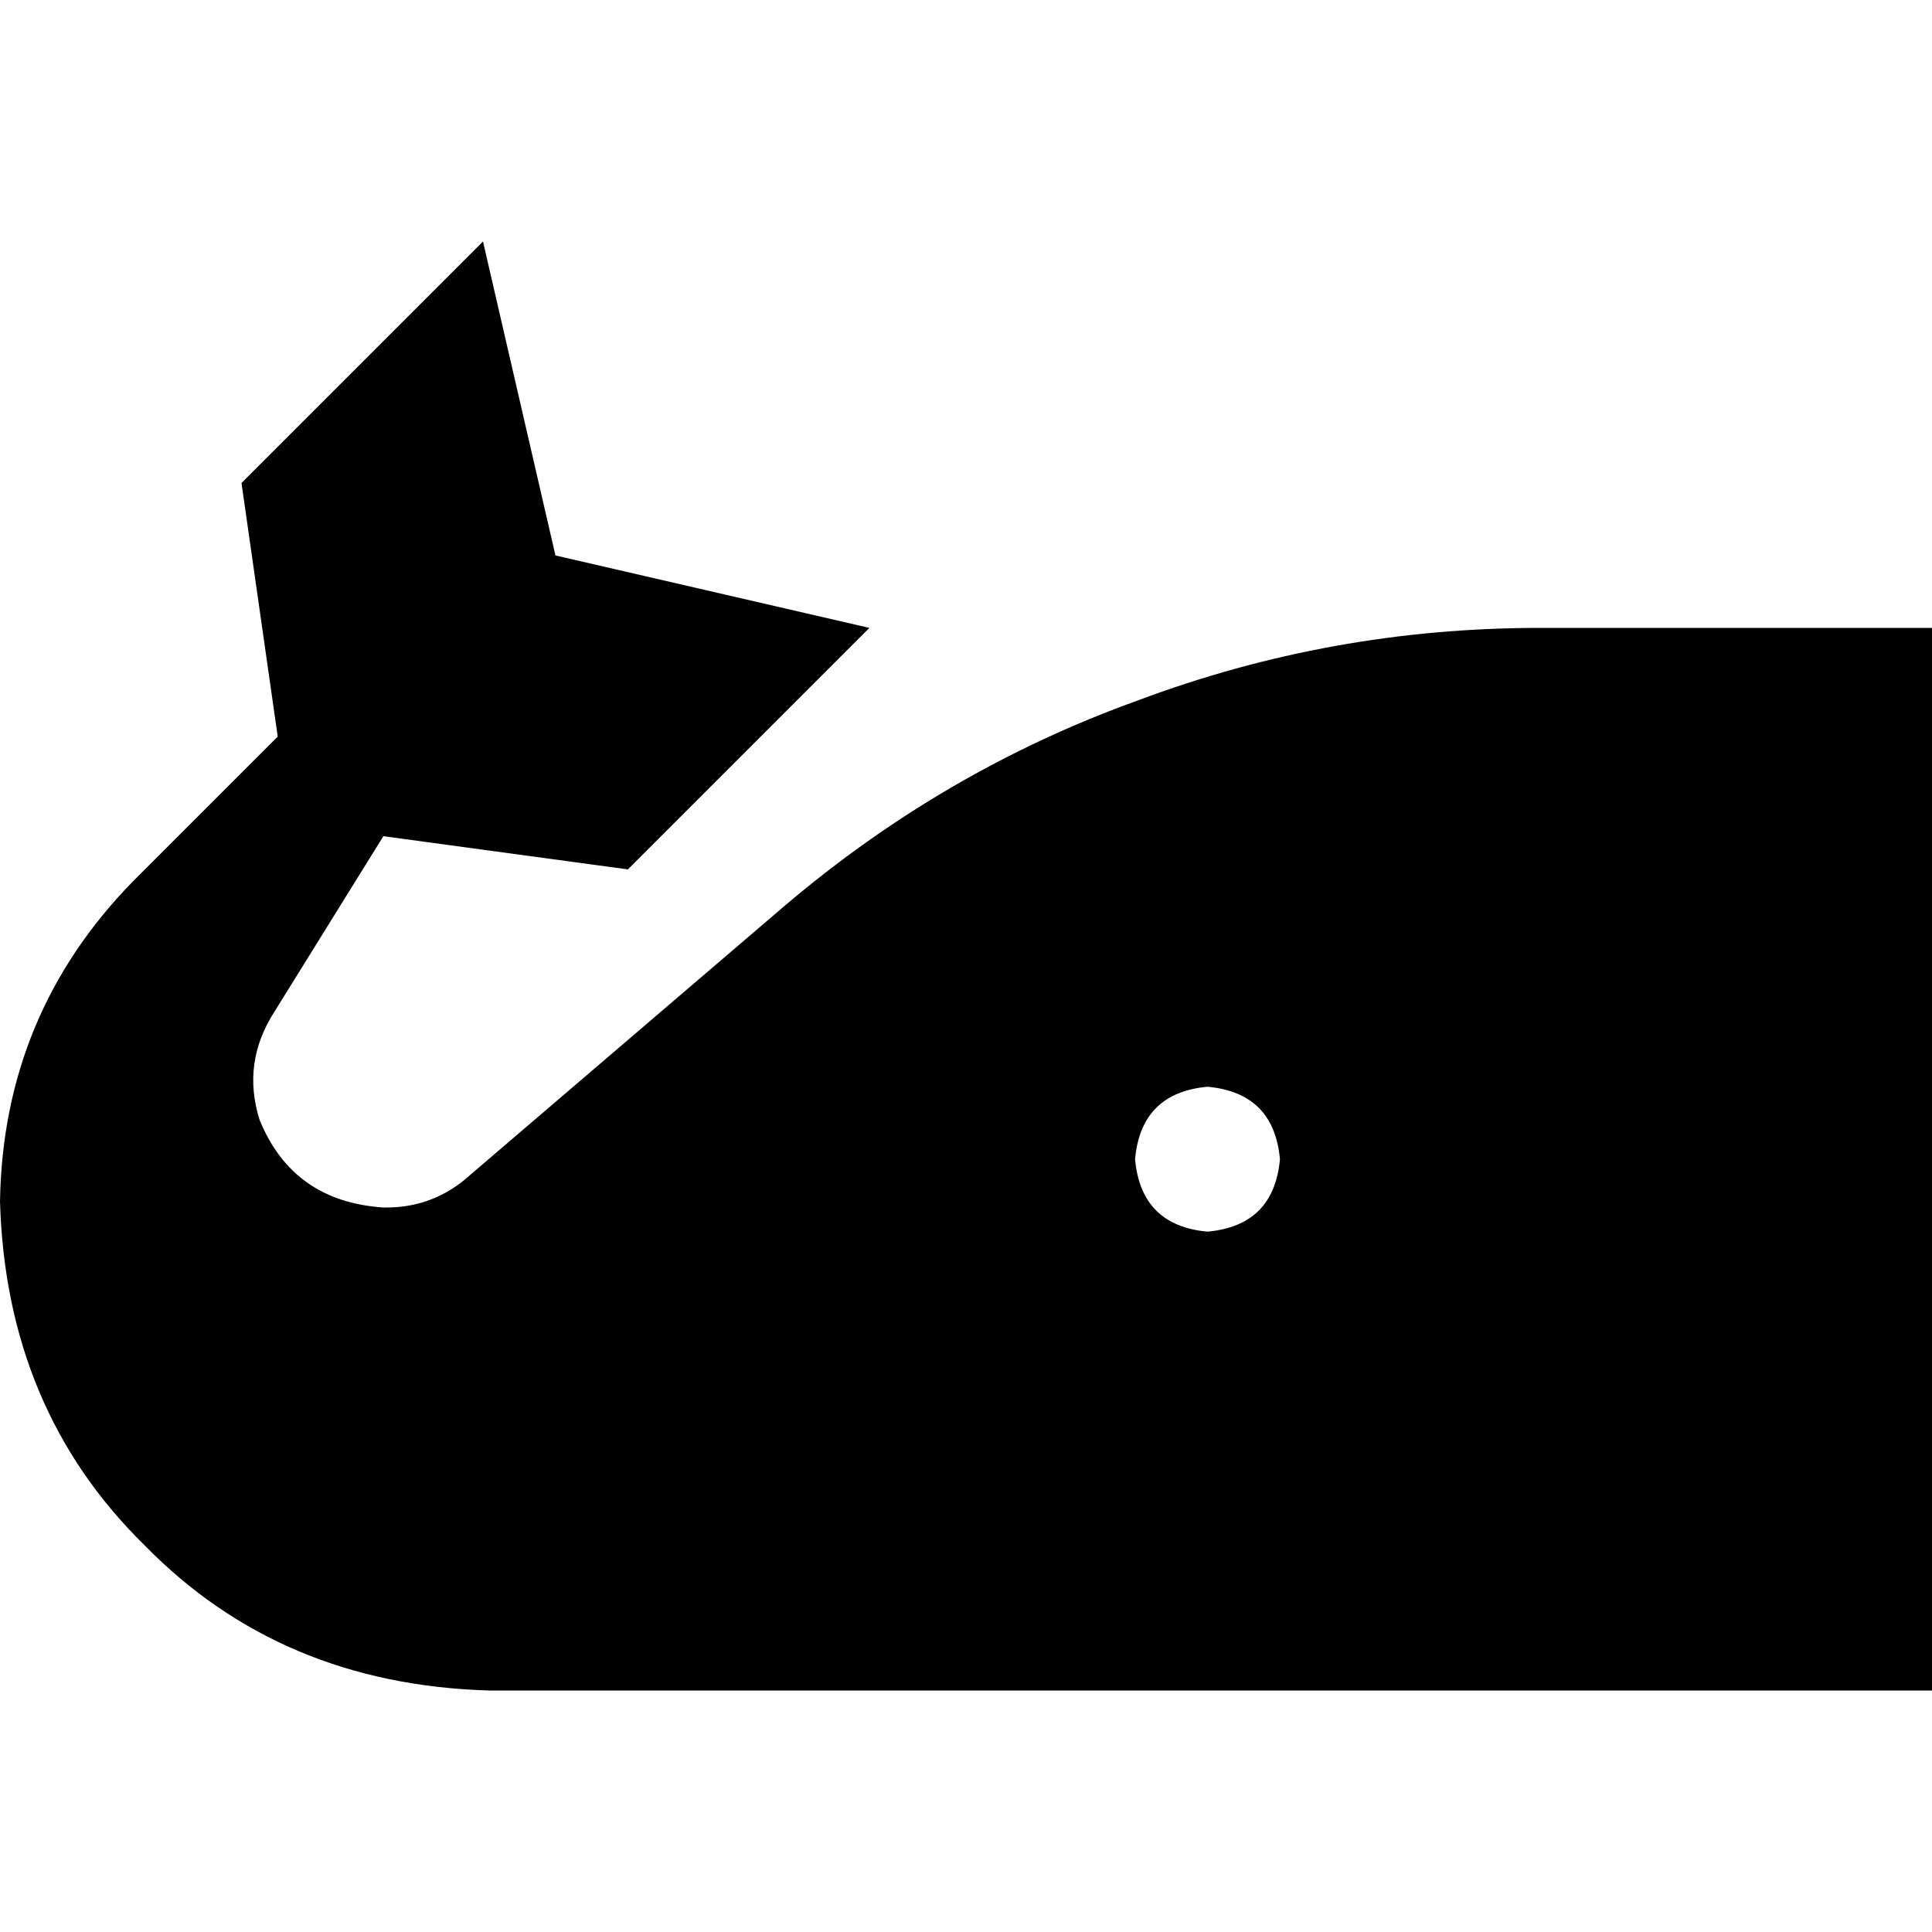 <svg xmlns="http://www.w3.org/2000/svg" viewBox="0 0 512 512">
  <path d="M 128 64 L 147.2 147.2 L 128 64 L 147.2 147.2 L 230.4 166.4 L 230.4 166.4 L 166.4 230.4 L 166.4 230.4 L 101.6 221.6 L 101.6 221.6 L 72.8 268 L 72.8 268 Q 64 281.6 68.8 296.8 Q 77.6 318.4 101.6 320 L 102.4 320 L 102.4 320 Q 115.2 320 124.8 311.2 L 208 240 L 208 240 Q 250.4 204 301.6 185.6 Q 352.8 166.4 408 166.4 L 512 166.4 L 512 166.4 L 512 448 L 512 448 L 129.6 448 L 129.6 448 Q 74.4 446.4 38.4 409.6 Q 1.6 373.6 0 318.4 Q 0.8 268.8 35.2 233.6 L 73.6 195.2 L 73.6 195.2 L 64 128 L 64 128 L 128 64 L 128 64 Z M 320 326.4 Q 337.6 324.8 339.2 307.2 Q 337.6 289.6 320 288 Q 302.4 289.6 300.8 307.2 Q 302.4 324.8 320 326.4 L 320 326.4 Z" />
</svg>